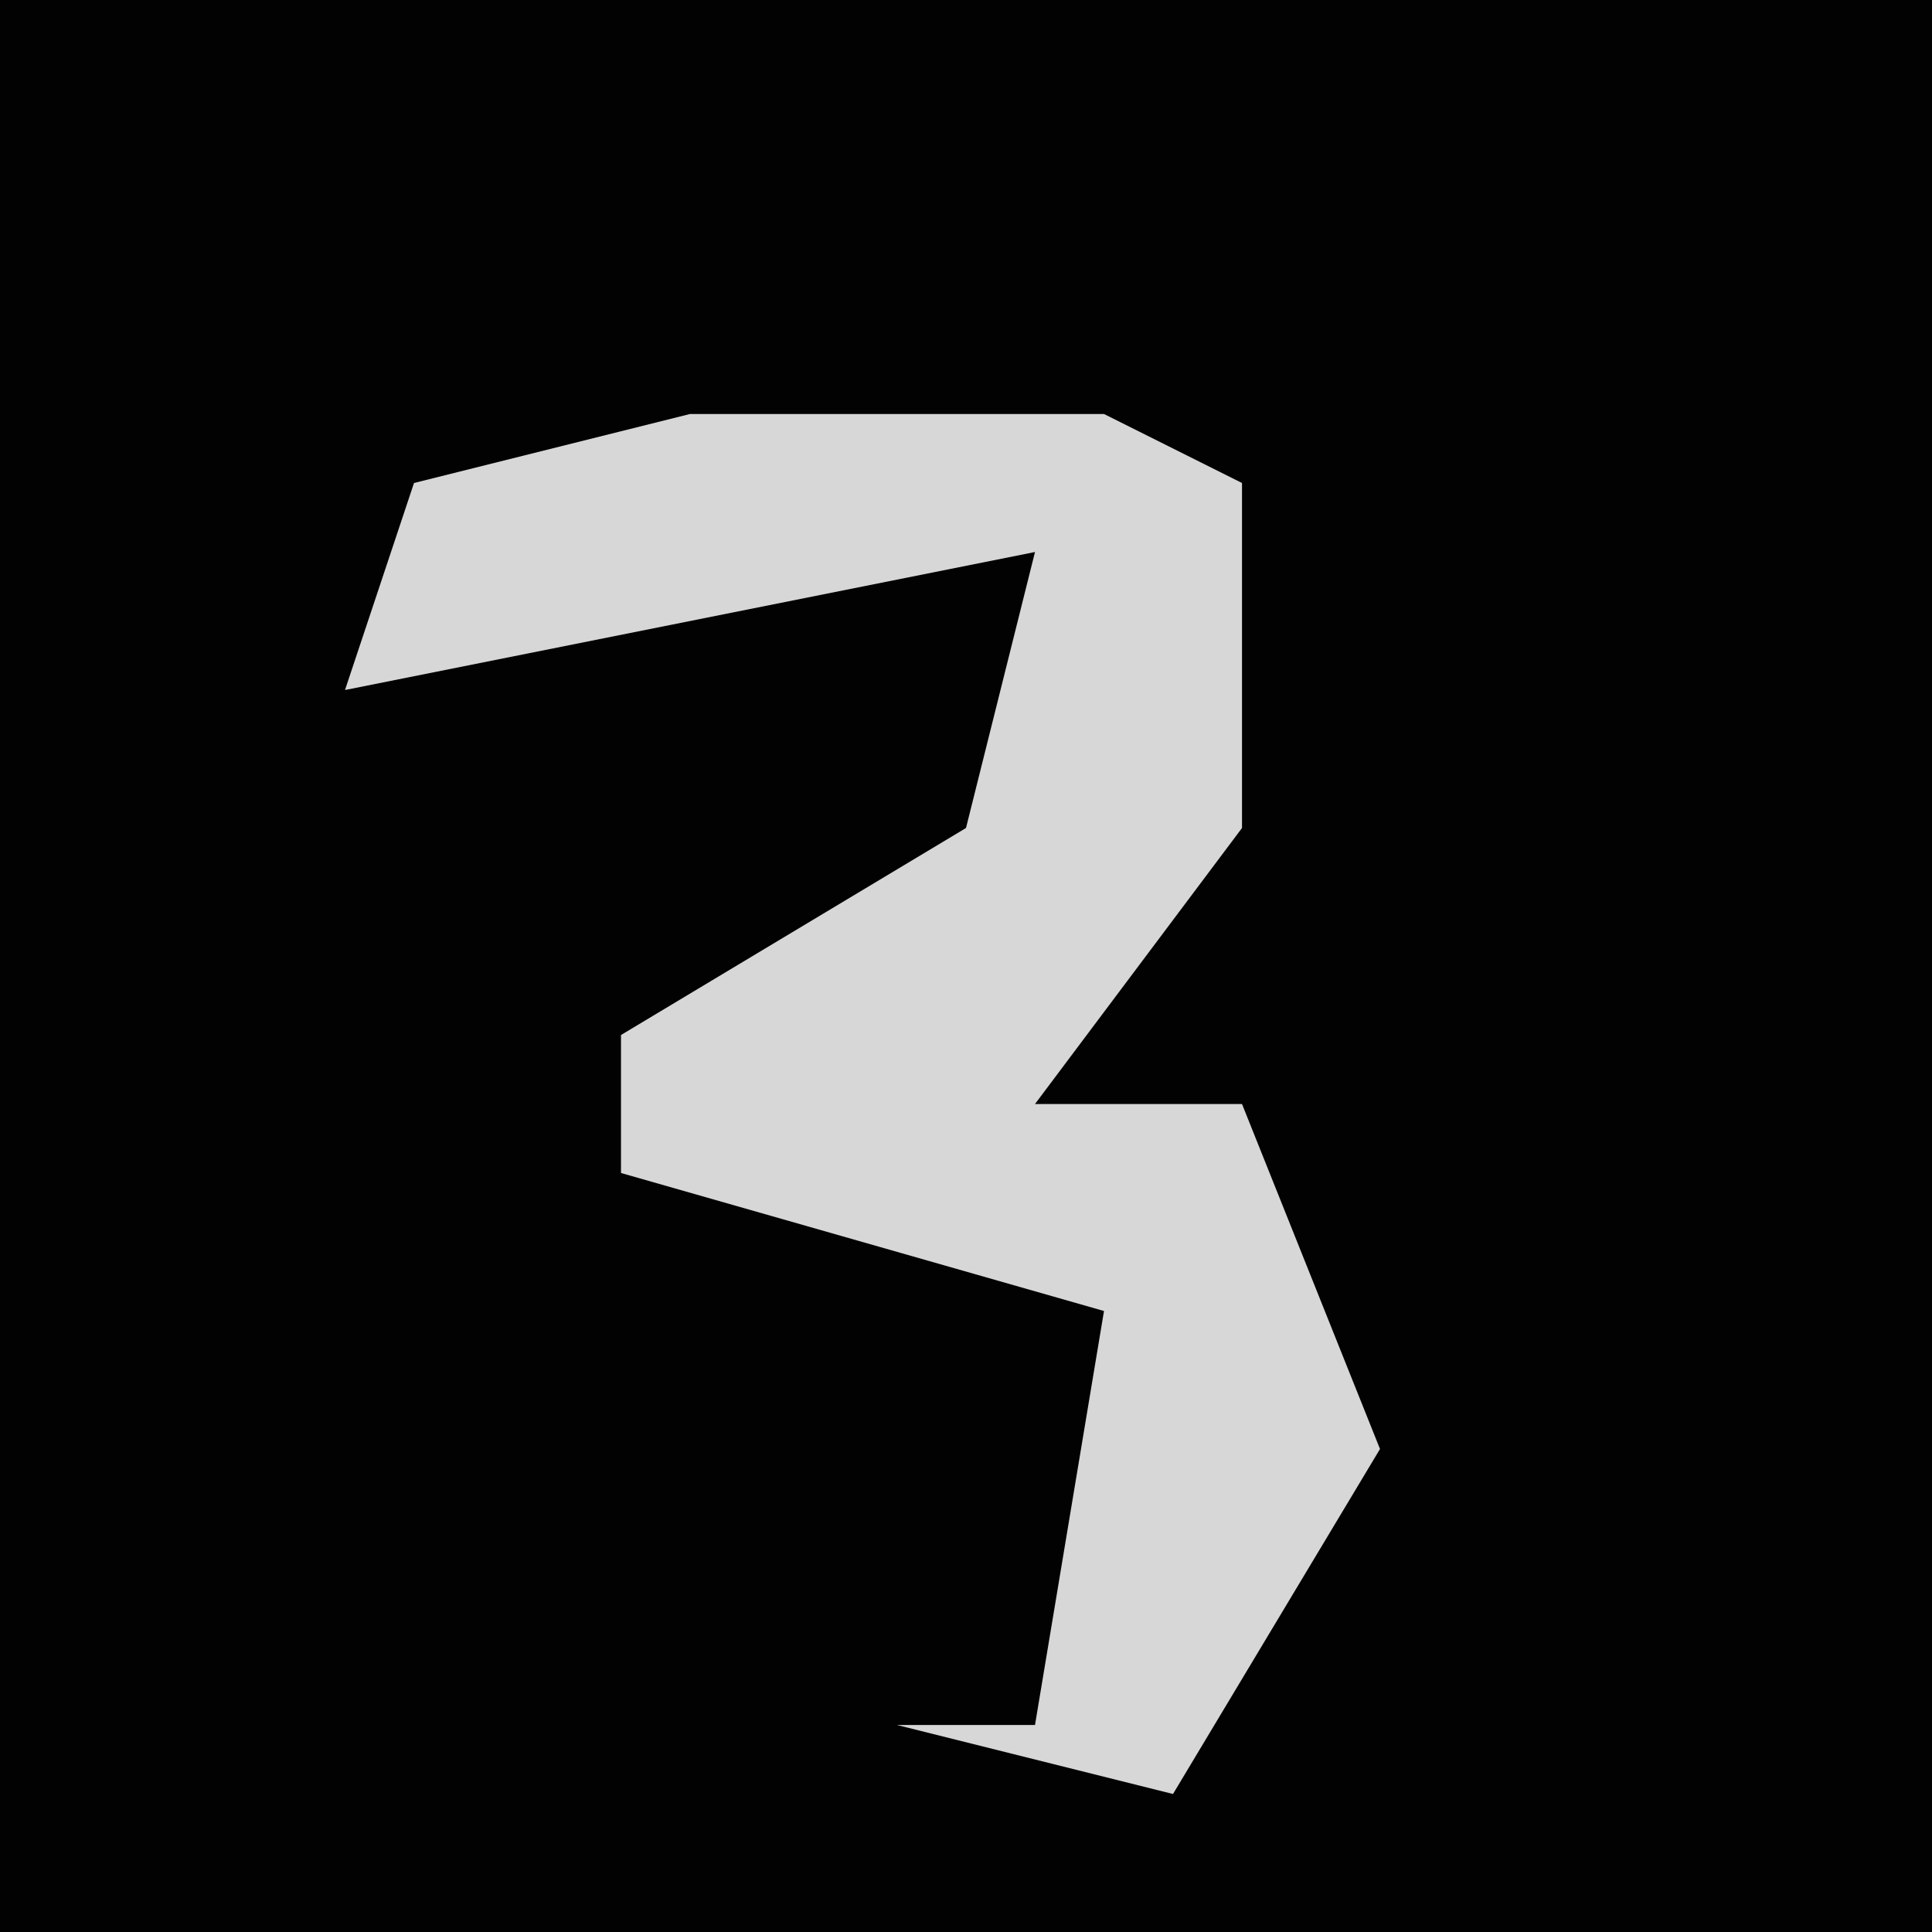<?xml version="1.0" encoding="UTF-8"?>
<svg version="1.1" xmlns="http://www.w3.org/2000/svg" width="28" height="28">
<path d="M0,0 L28,0 L28,28 L0,28 Z " fill="#020202" transform="translate(0,0)"/>
<path d="M0,0 L6,0 L8,1 L8,6 L5,10 L8,10 L10,15 L7,20 L3,19 L5,19 L6,13 L-1,11 L-1,9 L4,6 L5,2 L-5,4 L-4,1 Z " fill="#D7D7D7" transform="translate(10,6)"/>
</svg>
